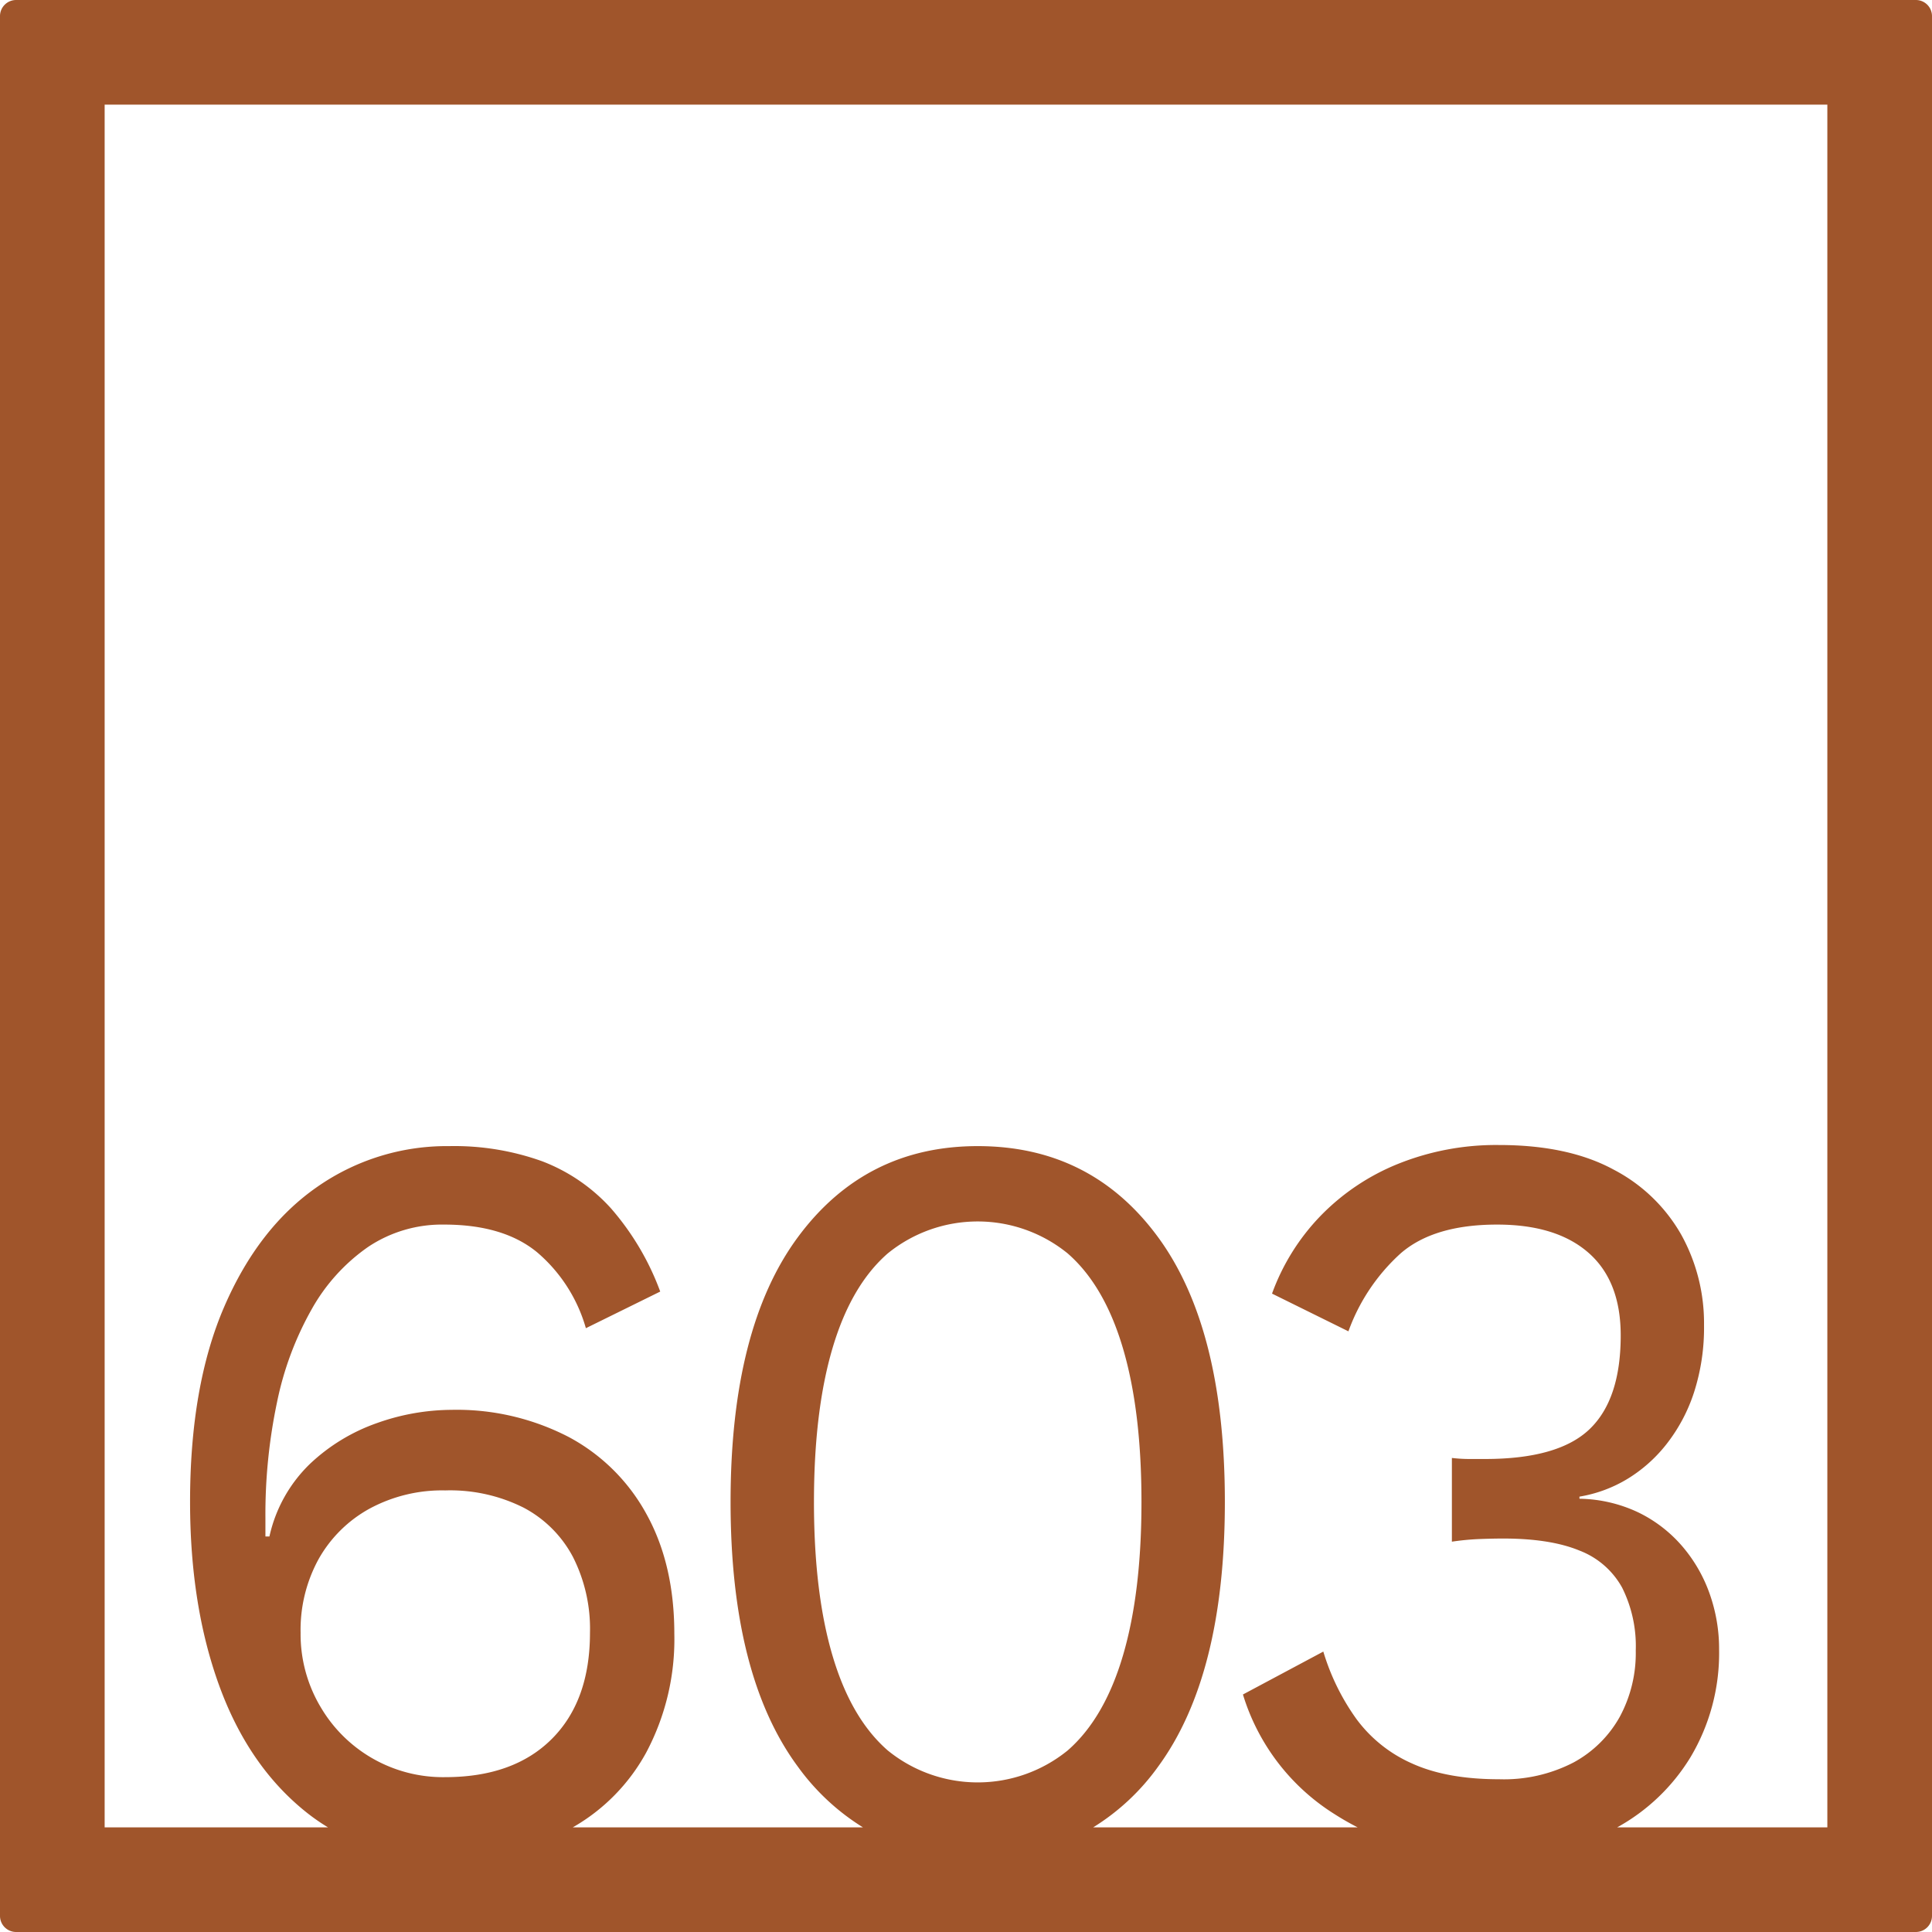 <svg xmlns="http://www.w3.org/2000/svg" width="120mm" height="120mm" viewBox="0 0 340.158 340.157">
  <g id="Zimmernummer">
      <g id="Z-04-603-R">
        <path fill="#A0552B" stroke="none" d="M337.323,0H2.835A2.836,2.836,0,0,0,0,2.835V337.323a2.834,2.834,0,0,0,2.835,2.834H337.323a2.834,2.834,0,0,0,2.835-2.834V2.835A2.836,2.836,0,0,0,337.323,0ZM56.287,300.273a25.067,25.067,0,0,1-3.362-12.806,25.913,25.913,0,0,1,3.184-12.99,22.98,22.98,0,0,1,8.933-8.844A26.862,26.862,0,0,1,78.4,262.409a28.838,28.838,0,0,1,13.8,3.04,20.775,20.775,0,0,1,8.668,8.66,27.957,27.957,0,0,1,3.007,13.358q0,11.981-6.722,18.7T78.4,312.894a24.985,24.985,0,0,1-22.109-12.621Zm90.295-8.752q-3.274-11.055-3.272-27.085t3.272-27.086q3.272-11.054,9.728-16.674a25.107,25.107,0,0,1,31.662,0q6.456,5.622,9.729,16.674t3.272,27.086q0,16.031-3.272,27.085T187.972,308.2a25.111,25.111,0,0,1-31.662,0Q149.851,302.577,146.582,291.521Zm175.15,30.211h-37a34.75,34.75,0,0,0,12.9-12.339,35.789,35.789,0,0,0,5.041-18.977,29.063,29.063,0,0,0-1.68-9.858,26.255,26.255,0,0,0-4.865-8.384,24.013,24.013,0,0,0-7.694-5.9,25.056,25.056,0,0,0-10.348-2.4v-.369a23.843,23.843,0,0,0,8.314-3.04,25.759,25.759,0,0,0,6.987-6.172,29.6,29.6,0,0,0,4.864-9.121,37.16,37.16,0,0,0,1.769-11.884,32.146,32.146,0,0,0-3.98-15.845,29.13,29.13,0,0,0-11.939-11.516q-7.961-4.328-20.165-4.33a46.219,46.219,0,0,0-17.776,3.316,39.683,39.683,0,0,0-13.708,9.213,38.612,38.612,0,0,0-8.492,13.634L237.41,234.4a34.066,34.066,0,0,1,9.2-13.727q5.838-5.067,16.98-5.067,10.434,0,16.1,4.974t5.66,14.556q0,11.241-5.483,16.491t-18.4,5.251h-2.741a26.673,26.673,0,0,1-3.1-.184v14.74a45.451,45.451,0,0,1,4.777-.46q2.3-.09,4.245-.093,8.312,0,13.442,2.119a14.478,14.478,0,0,1,7.518,6.541A23.068,23.068,0,0,1,288,290.6a23.6,23.6,0,0,1-2.831,11.7,20.455,20.455,0,0,1-8.135,8.015,26.625,26.625,0,0,1-13.09,2.948q-9.2,0-15.3-2.763a24.362,24.362,0,0,1-9.817-7.832,40,40,0,0,1-5.837-11.883l-14.151,7.554a37.875,37.875,0,0,0,16.185,21.1c1.306.837,2.648,1.6,4.02,2.3H192.464a39.821,39.821,0,0,0,11.428-10.681q11.762-16.029,11.763-46.615T203.892,217.82q-11.766-16.03-31.751-16.03-19.812,0-31.661,16.03t-11.852,46.616q0,30.587,11.852,46.615a40.3,40.3,0,0,0,11.452,10.681H100.848a33.849,33.849,0,0,0,12.925-13.168,42.466,42.466,0,0,0,4.952-20.913q0-12.161-4.864-21a33.635,33.635,0,0,0-13.708-13.635,42.817,42.817,0,0,0-20.7-4.791,39.5,39.5,0,0,0-13,2.3,33.091,33.091,0,0,0-11.851,7.185,25.318,25.318,0,0,0-7.164,12.806h-.707V267.2a95.673,95.673,0,0,1,2.034-20.268,55.934,55.934,0,0,1,6.1-16.4,32.965,32.965,0,0,1,9.905-10.964,23.367,23.367,0,0,1,13.442-3.961q10.436,0,16.363,4.883a27.412,27.412,0,0,1,8.578,13.358l13.09-6.449a46.967,46.967,0,0,0-8.668-14.648,31.427,31.427,0,0,0-12.117-8.292A45.757,45.757,0,0,0,79.1,201.79a39.823,39.823,0,0,0-23.26,7.186q-10.347,7.185-16.362,21.1t-6.014,34.363q0,18.24,5.13,32.336t15.212,22.2a35.5,35.5,0,0,0,3.946,2.758H18.425V18.425H321.732Z"/>
      </g>
    </g>
</svg>
